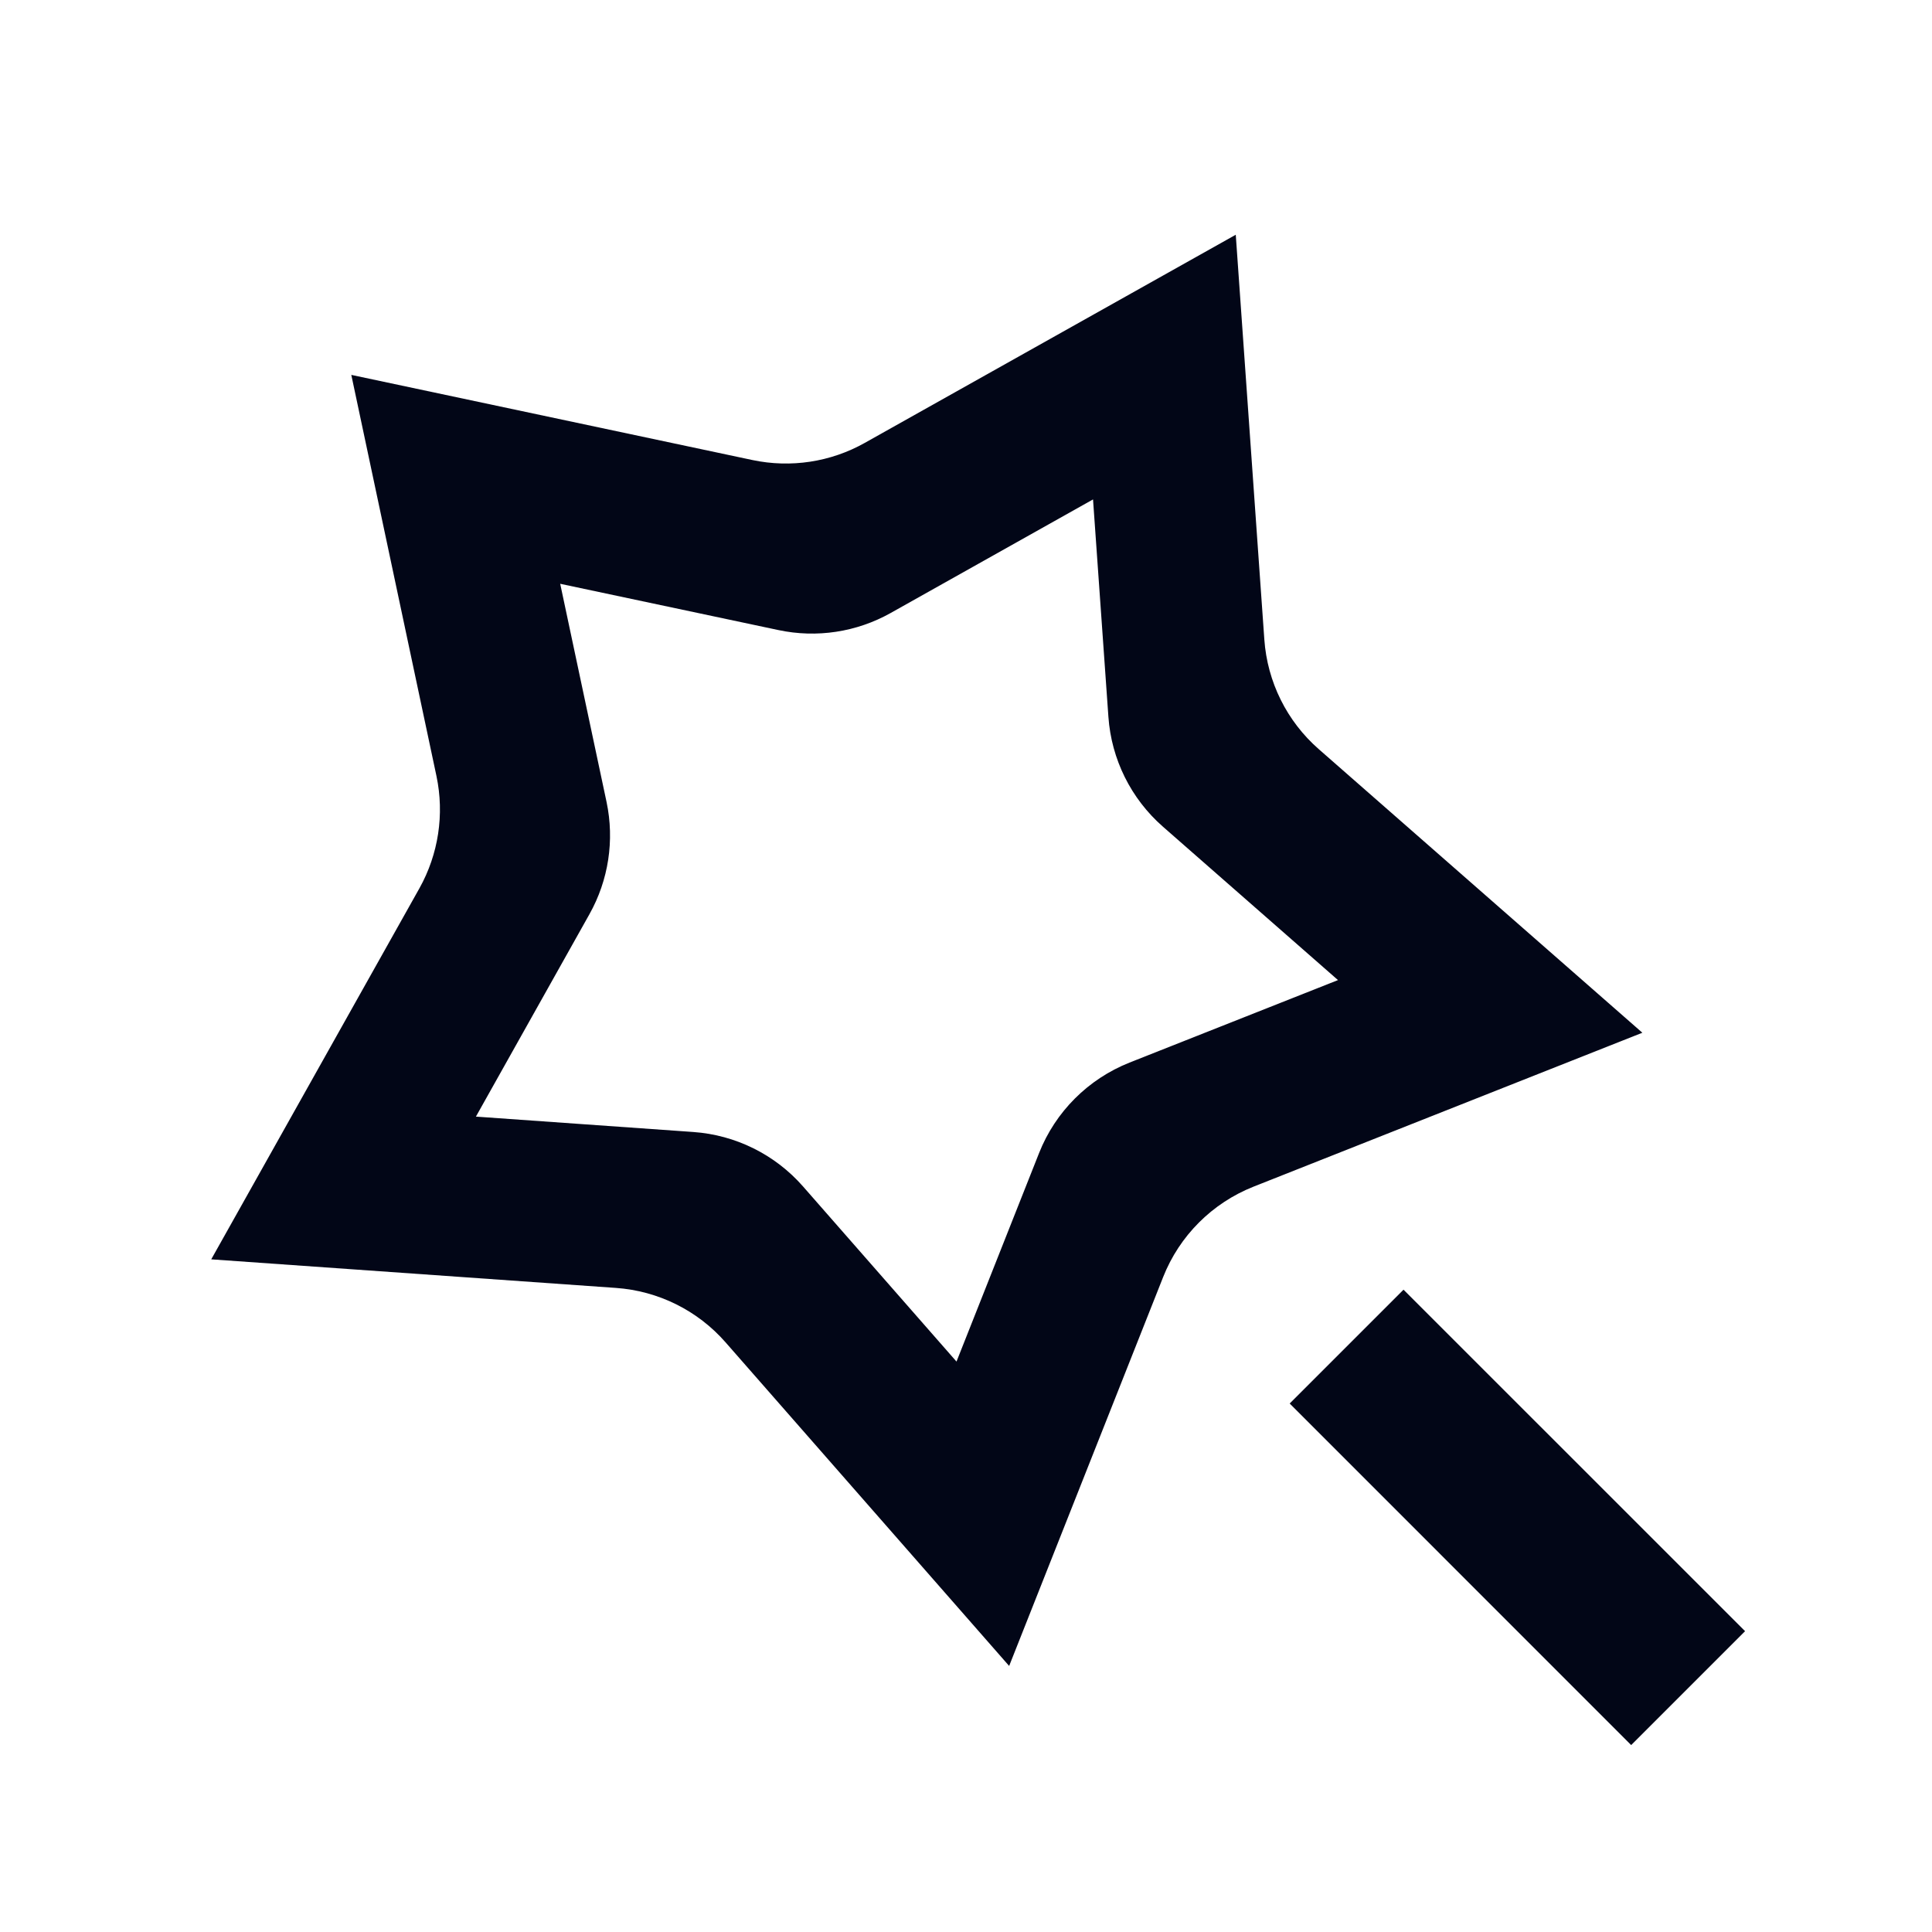 <svg width="24" height="24" viewBox="0 0 24 24" fill="none" xmlns="http://www.w3.org/2000/svg">
<path fill-rule="evenodd" clip-rule="evenodd" d="M9.348 5.715C9.823 5.815 10.319 5.74 10.742 5.502L15.351 2.916L15.706 7.944C15.743 8.47 15.986 8.96 16.383 9.307L20.402 12.829L15.572 14.741C15.058 14.945 14.652 15.351 14.449 15.864L12.536 20.695L9.014 16.676C8.667 16.279 8.177 16.036 7.651 15.999L2.624 15.644L5.21 11.035C5.447 10.611 5.522 10.116 5.422 9.641L4.364 4.657L9.348 5.715ZM11.064 7.615L13.578 6.204L13.769 8.905C13.806 9.431 14.049 9.921 14.446 10.269L16.621 12.175L14.031 13.2C13.518 13.404 13.111 13.81 12.908 14.323L11.882 16.914L9.976 14.739C9.628 14.342 9.138 14.099 8.612 14.062L5.912 13.871L7.322 11.357C7.56 10.933 7.635 10.438 7.535 9.963L6.959 7.252L9.67 7.827C10.145 7.928 10.64 7.853 11.064 7.615Z" fill="#020617"/>
<path d="M17.435 16.021L16.021 17.435L20.263 21.678L21.678 20.263L17.435 16.021Z" fill="#020617"/>
</svg>
